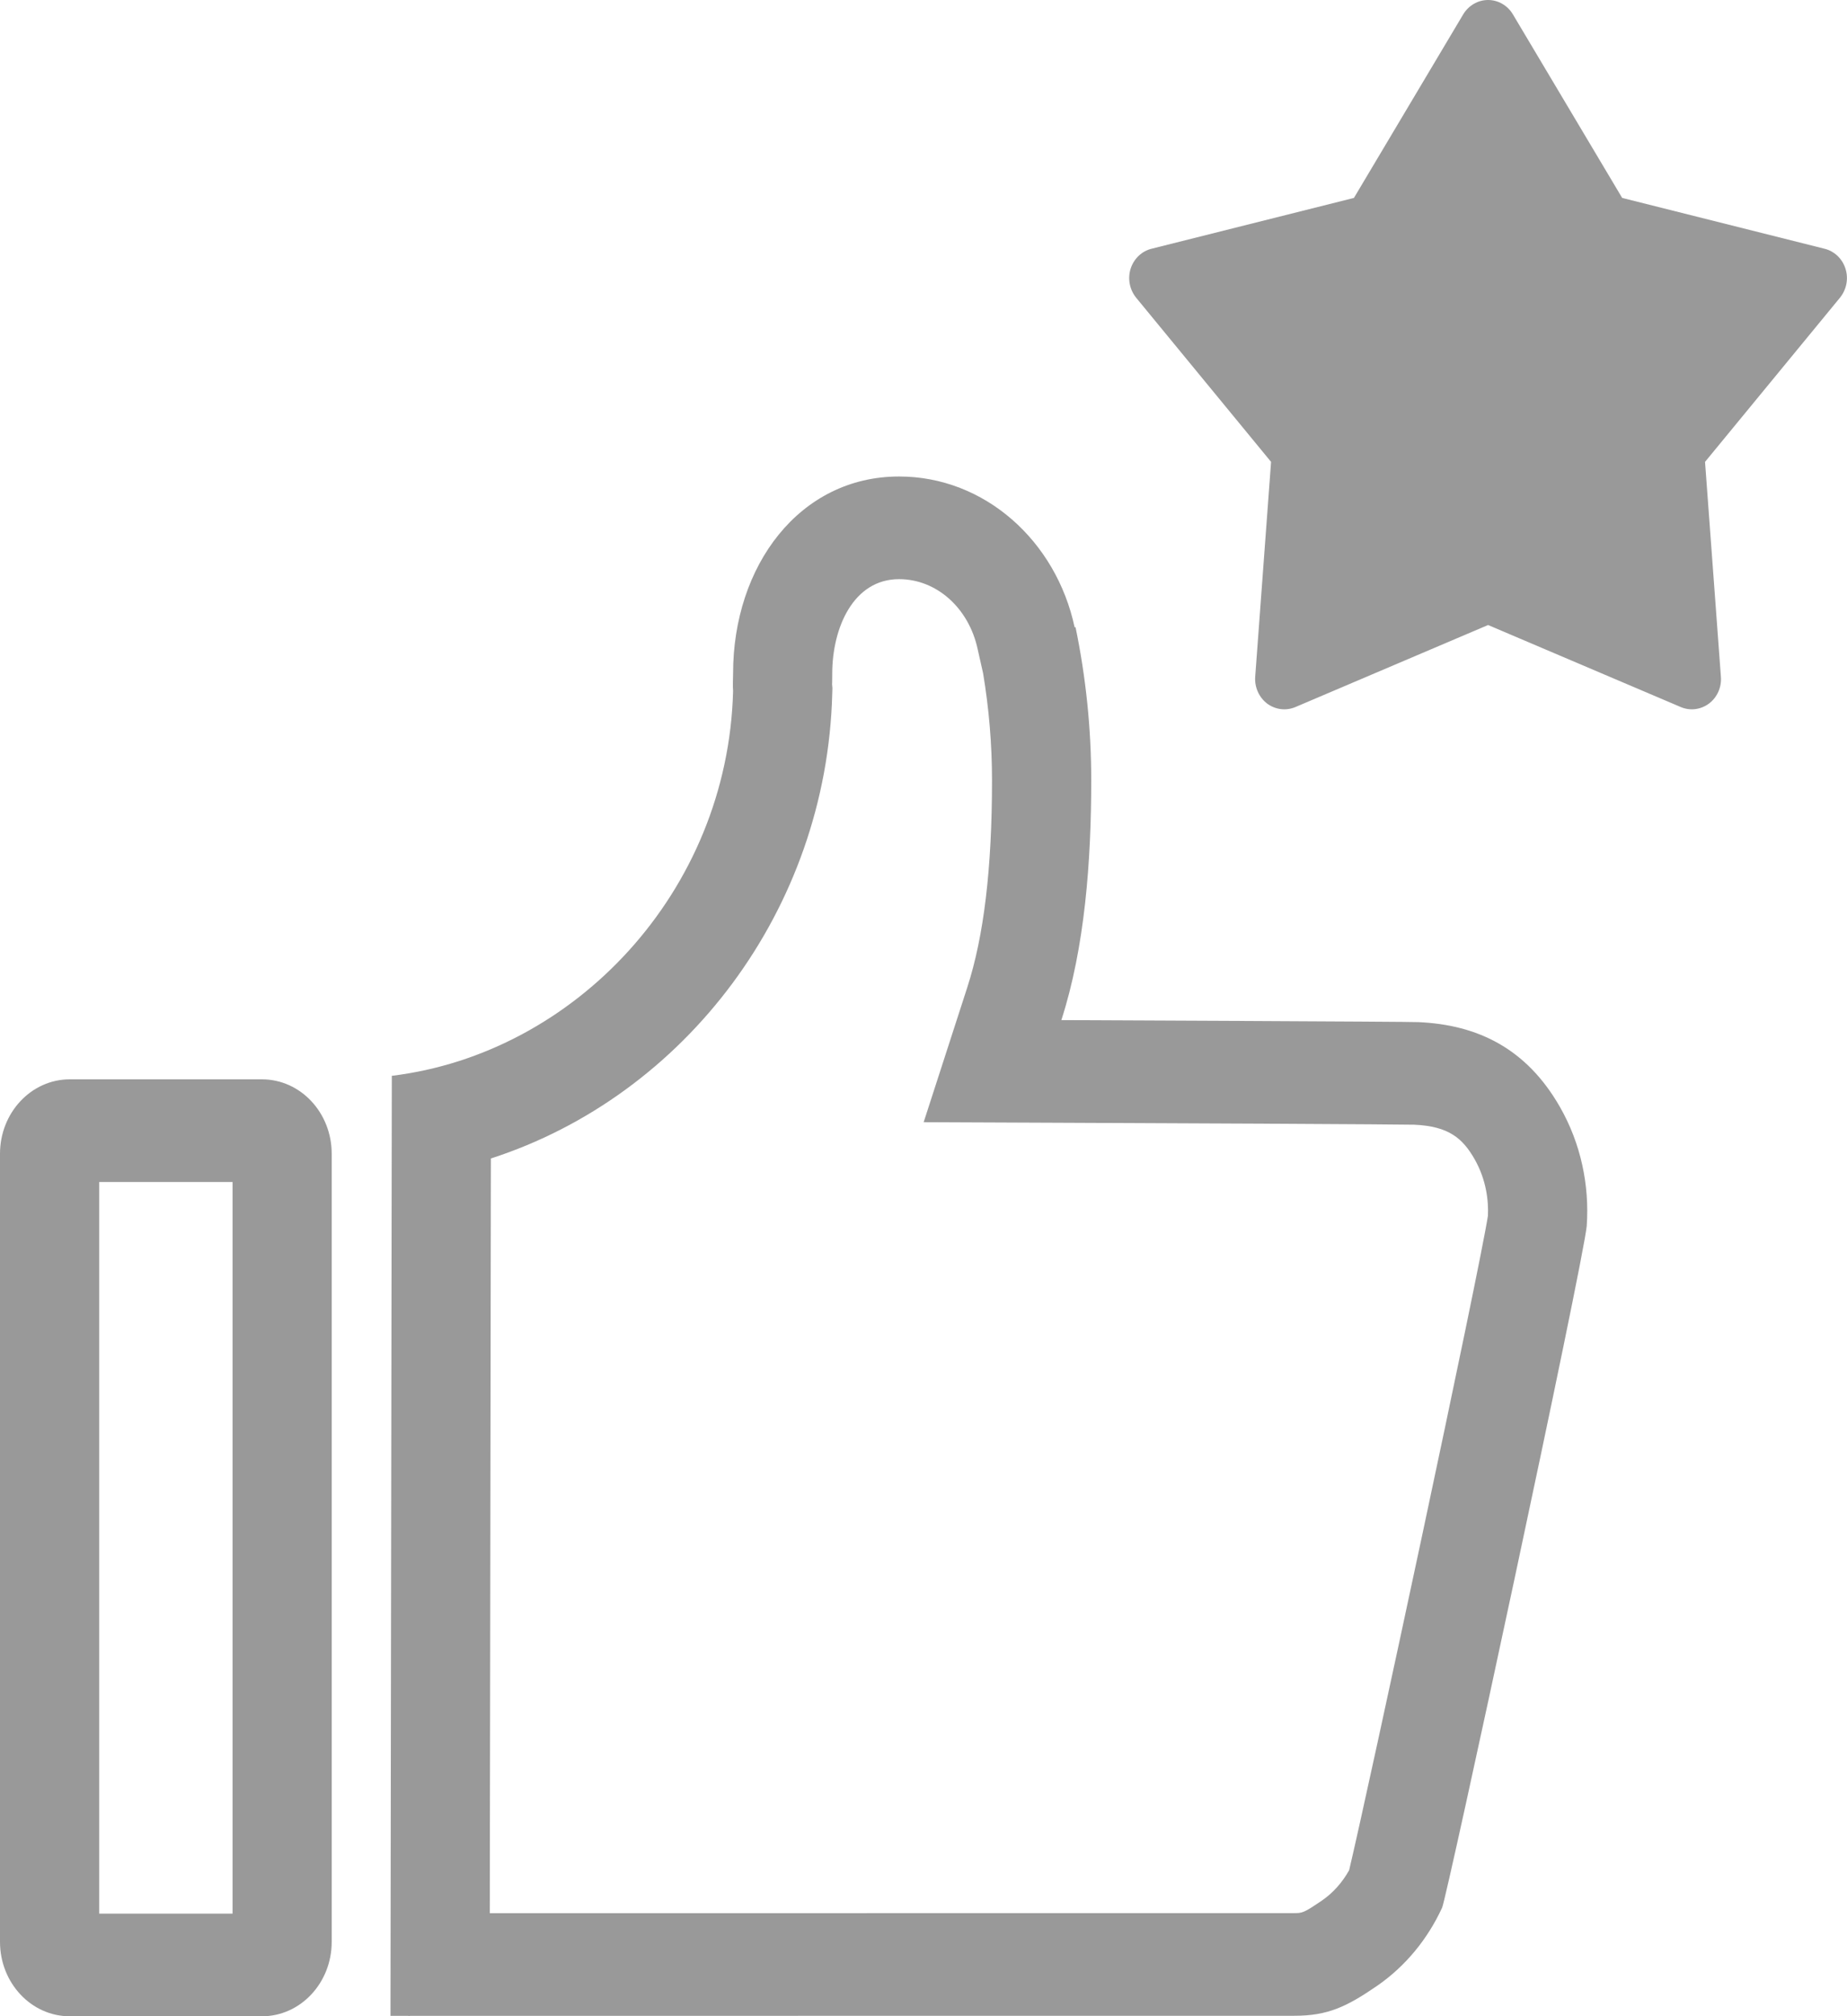 <?xml version="1.0" encoding="UTF-8" standalone="no"?>
<svg width="22px" height="24px" viewBox="0 0 22 24" version="1.1" xmlns="http://www.w3.org/2000/svg" xmlns:xlink="http://www.w3.org/1999/xlink">
    <!-- Generator: Sketch 49.3 (51167) - http://www.bohemiancoding.com/sketch -->
    <title>3</title>
    <desc>Created with Sketch.</desc>
    <defs></defs>
    <g id="Page-7" stroke="none" stroke-width="1" fill="none" fill-rule="evenodd">
        <g id="Group-58" fill="#999999">
            <path d="M21.982,3.199 C21.945,3.08 21.85,2.99 21.733,2.961 L19.322,2.356 L18.021,0.172 C17.958,0.065 17.845,0 17.725,0 C17.604,0 17.492,0.065 17.428,0.172 L16.127,2.356 L13.716,2.961 C13.599,2.99 13.505,3.08 13.467,3.199 C13.43,3.318 13.455,3.448 13.533,3.544 L15.14,5.498 L14.951,8.056 C14.942,8.18 14.996,8.301 15.093,8.375 C15.191,8.448 15.319,8.464 15.431,8.416 L17.725,7.44 L20.019,8.416 C20.13,8.464 20.258,8.448 20.356,8.375 C20.454,8.301 20.508,8.18 20.498,8.056 L20.309,5.498 L21.916,3.544 C21.994,3.448 22.02,3.318 21.982,3.199 Z M4.883,23.996 L4.863,23.996 C4.863,23.996 4.865,23.997 4.867,23.997 C4.866,23.998 4.866,23.998 4.867,23.998 C4.869,23.998 4.871,23.998 4.873,23.998 C4.875,23.998 4.877,23.998 4.879,23.998 C4.881,23.998 4.881,23.998 4.879,23.997 C4.88,23.997 4.882,23.996 4.883,23.996 Z M3.12,12.848 L0.831,12.848 C0.372,12.848 0,13.245 0,13.734 L0,23.115 C0,23.604 0.372,24.001 0.831,24.001 L3.12,24.001 C3.579,24.001 3.951,23.604 3.951,23.115 L3.951,13.734 C3.951,13.245 3.58,12.848 3.12,12.848 Z M10.709,5.672 C9.523,5.672 8.732,6.735 8.732,8.015 C8.732,8.087 8.726,8.156 8.732,8.225 C8.67,10.618 6.842,12.542 4.667,12.806 L4.651,23.996 L4.863,23.996 C4.863,23.996 4.865,23.995 4.873,23.995 C4.881,23.995 4.883,23.996 4.883,23.996 L15.411,23.995 L15.417,23.995 C15.815,23.995 16.039,23.888 16.401,23.64 C16.746,23.402 17.007,23.077 17.177,22.709 C17.224,22.635 18.858,15.042 18.9,14.592 C18.933,14.111 18.832,13.614 18.578,13.172 C18.179,12.478 17.598,12.198 16.895,12.167 C16.858,12.161 12.642,12.143 12.642,12.143 C12.921,11.281 12.998,10.254 12.998,9.288 C12.998,8.676 12.935,8.065 12.811,7.466 L12.8,7.467 C12.58,6.439 11.729,5.672 10.709,5.672 Z M1.182,22.779 L2.77,22.779 L2.77,14.07 L1.182,14.07 L1.182,22.779 Z M10.709,6.894 C11.156,6.894 11.541,7.238 11.646,7.731 L11.71,8.015 C11.78,8.435 11.816,8.862 11.816,9.288 C11.816,10.335 11.72,11.142 11.521,11.755 L11.002,13.358 L12.637,13.365 C14.214,13.371 16.614,13.383 16.845,13.388 C17.259,13.406 17.422,13.552 17.563,13.796 C17.706,14.047 17.731,14.297 17.723,14.472 C17.616,15.16 16.292,21.332 16.07,22.262 C15.988,22.409 15.878,22.532 15.749,22.621 C15.526,22.773 15.512,22.773 15.41,22.773 L5.834,22.774 L5.847,13.79 C8.162,13.042 9.846,10.827 9.913,8.258 L9.915,8.191 L9.911,8.146 L9.912,8.12 L9.913,8.015 C9.914,7.475 10.163,6.894 10.709,6.894 Z" id="Fill-1"></path>
        </g>
    </g>
</svg>
